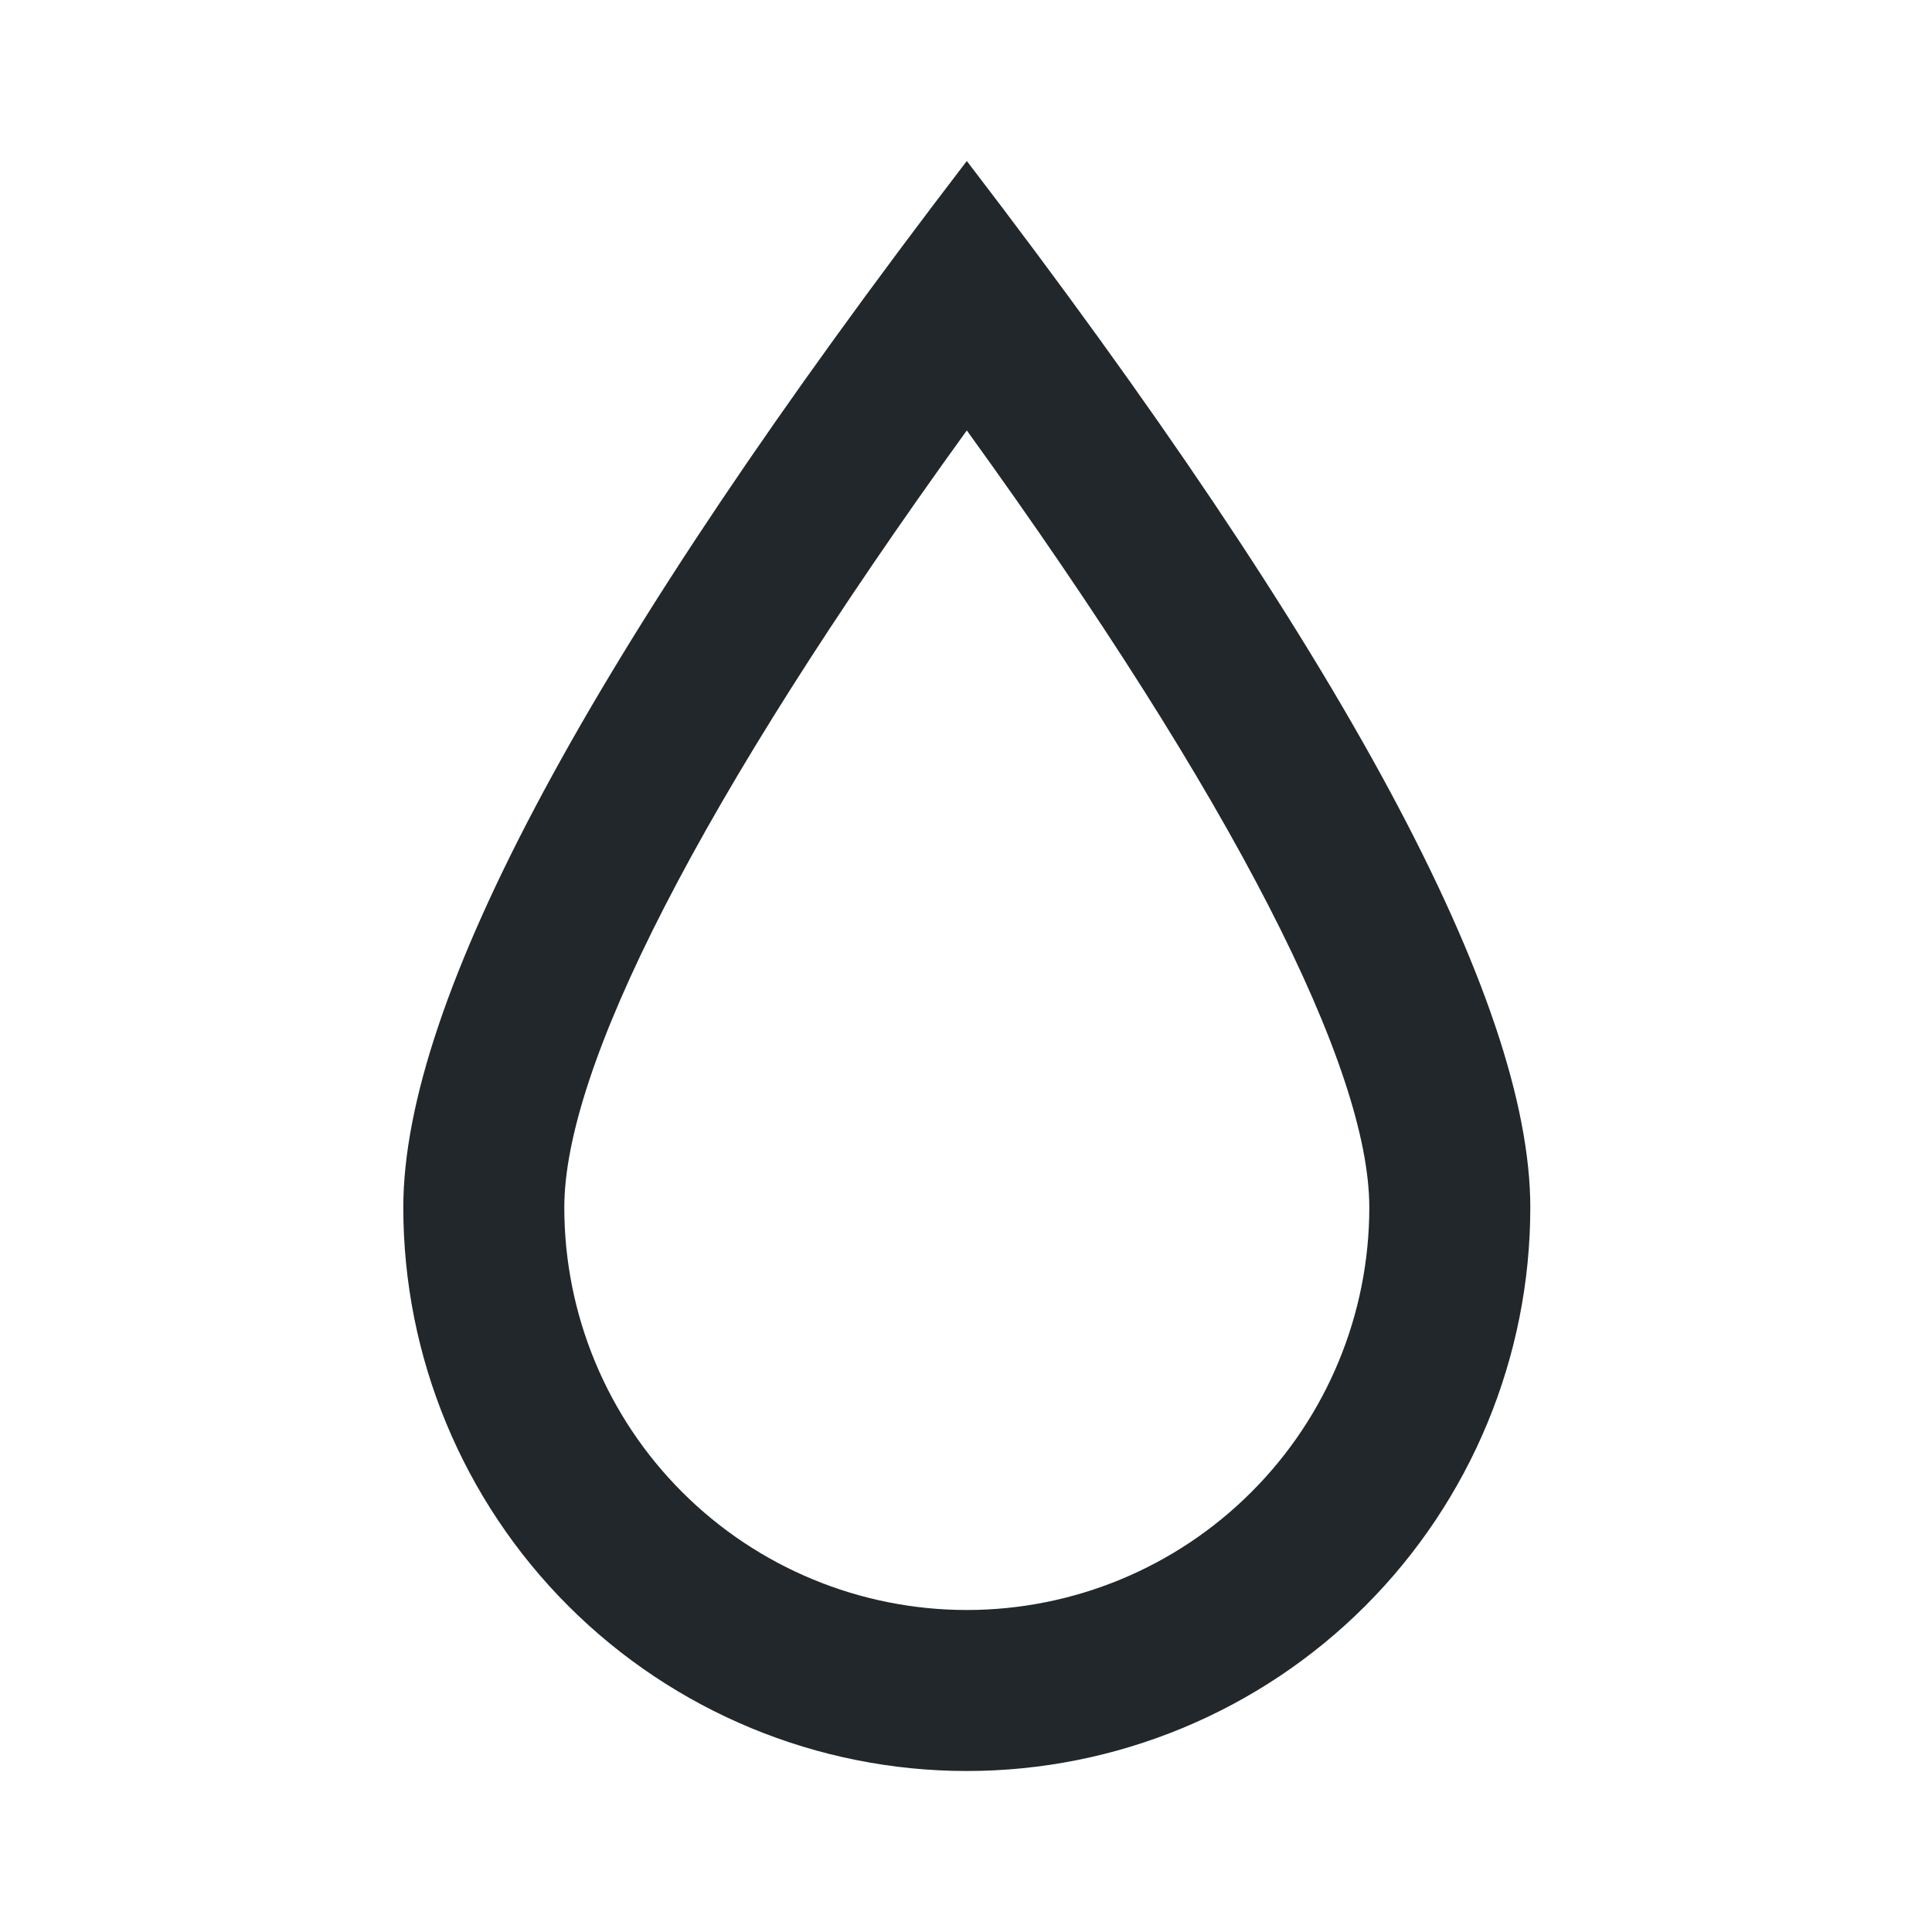 <svg width="24" height="24" viewBox="0 0 24 24" fill="none" xmlns="http://www.w3.org/2000/svg">
<path d="M7.01 15C7.01 16.326 7.537 17.598 8.474 18.535C9.412 19.473 10.684 20 12.01 20C13.336 20 14.608 19.473 15.545 18.535C16.483 17.598 17.01 16.326 17.01 15C17.01 13.274 15.35 9.969 12.01 5.347C8.67 9.969 7.01 13.274 7.01 15ZM12.01 2C16.677 8.09 19.01 12.423 19.01 15C19.01 16.857 18.272 18.637 16.959 19.95C15.647 21.262 13.866 22 12.01 22C10.153 22 8.373 21.262 7.06 19.95C5.747 18.637 5.01 16.857 5.01 15C5.01 12.423 7.343 8.09 12.01 2Z" fill="#21272A"/>
</svg>
